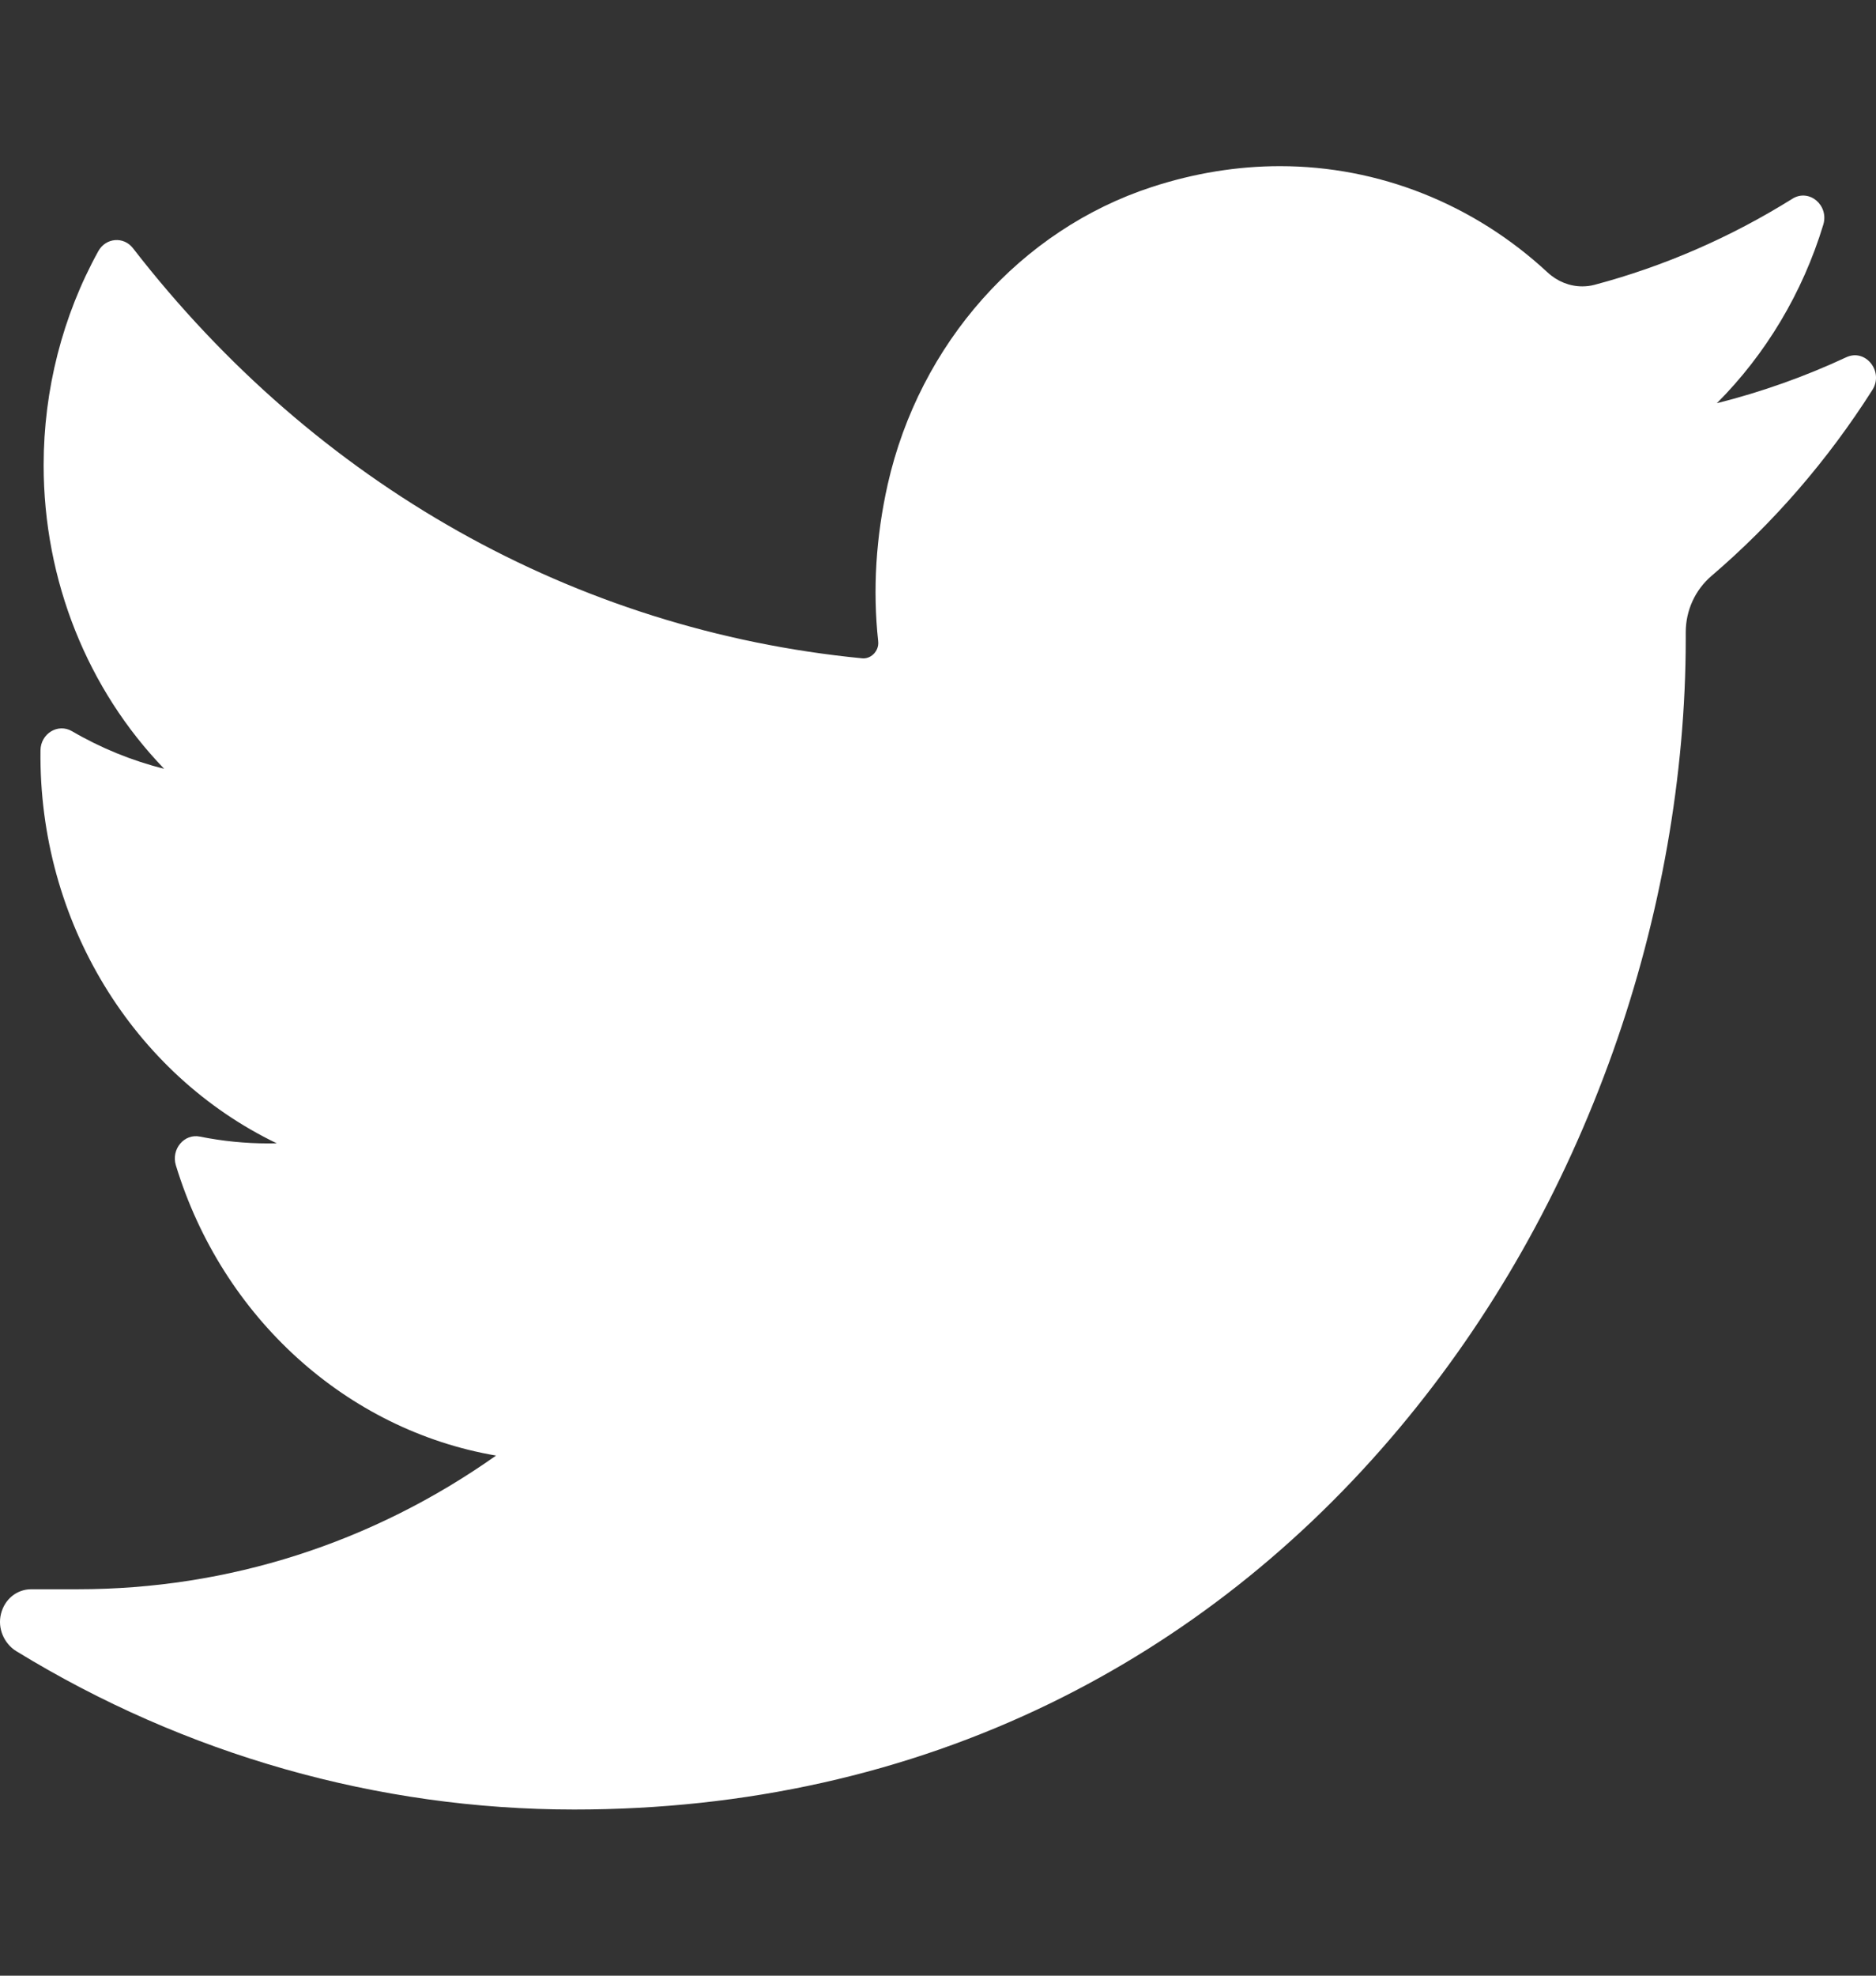 <svg width="19" height="20" viewBox="0 0 19 20" fill="none" xmlns="http://www.w3.org/2000/svg">
<rect x="0" y="0" width="19" height="20" fill="#333333" stroke="none"/>
<g clip-path="url(#clip0)">
<path d="M18.698 3.617C18.276 3.814 17.837 3.969 17.388 4.082C17.883 3.586 18.256 2.966 18.466 2.275C18.526 2.077 18.322 1.906 18.153 2.012C17.527 2.403 16.853 2.696 16.15 2.883C16.109 2.894 16.067 2.899 16.025 2.899C15.897 2.899 15.772 2.849 15.674 2.758C14.926 2.064 13.963 1.682 12.964 1.682C12.531 1.682 12.095 1.753 11.666 1.893C10.338 2.326 9.313 3.479 8.991 4.902C8.871 5.436 8.838 5.97 8.894 6.49C8.901 6.55 8.874 6.591 8.857 6.611C8.828 6.645 8.787 6.665 8.744 6.665C8.74 6.665 8.735 6.665 8.73 6.664C5.822 6.38 3.201 4.905 1.347 2.513C1.253 2.391 1.072 2.406 0.996 2.542C0.634 3.197 0.442 3.946 0.442 4.709C0.442 5.878 0.888 6.98 1.663 7.783C1.337 7.701 1.022 7.573 0.729 7.402C0.587 7.319 0.412 7.426 0.41 7.596C0.39 9.333 1.356 10.878 2.803 11.574C2.774 11.575 2.745 11.575 2.715 11.575C2.486 11.575 2.254 11.552 2.025 11.506C1.866 11.473 1.732 11.633 1.781 11.796C2.251 13.339 3.513 14.477 5.024 14.735C3.77 15.621 2.31 16.088 0.79 16.088L0.317 16.088C0.171 16.088 0.047 16.188 0.01 16.337C-0.027 16.484 0.041 16.638 0.165 16.715C1.878 17.764 3.831 18.318 5.815 18.318C7.551 18.318 9.175 17.955 10.643 17.24C11.988 16.584 13.176 15.647 14.175 14.454C15.106 13.342 15.833 12.059 16.338 10.64C16.819 9.288 17.073 7.845 17.073 6.467V6.401C17.073 6.18 17.168 5.972 17.334 5.83C17.963 5.292 18.511 4.659 18.963 3.948C19.082 3.761 18.894 3.525 18.698 3.617Z" fill="white"/>
</g>
<defs>
<clipPath id="clip0">
<rect width="19" height="20" fill="white"/>
</clipPath>
</defs>
</svg>
